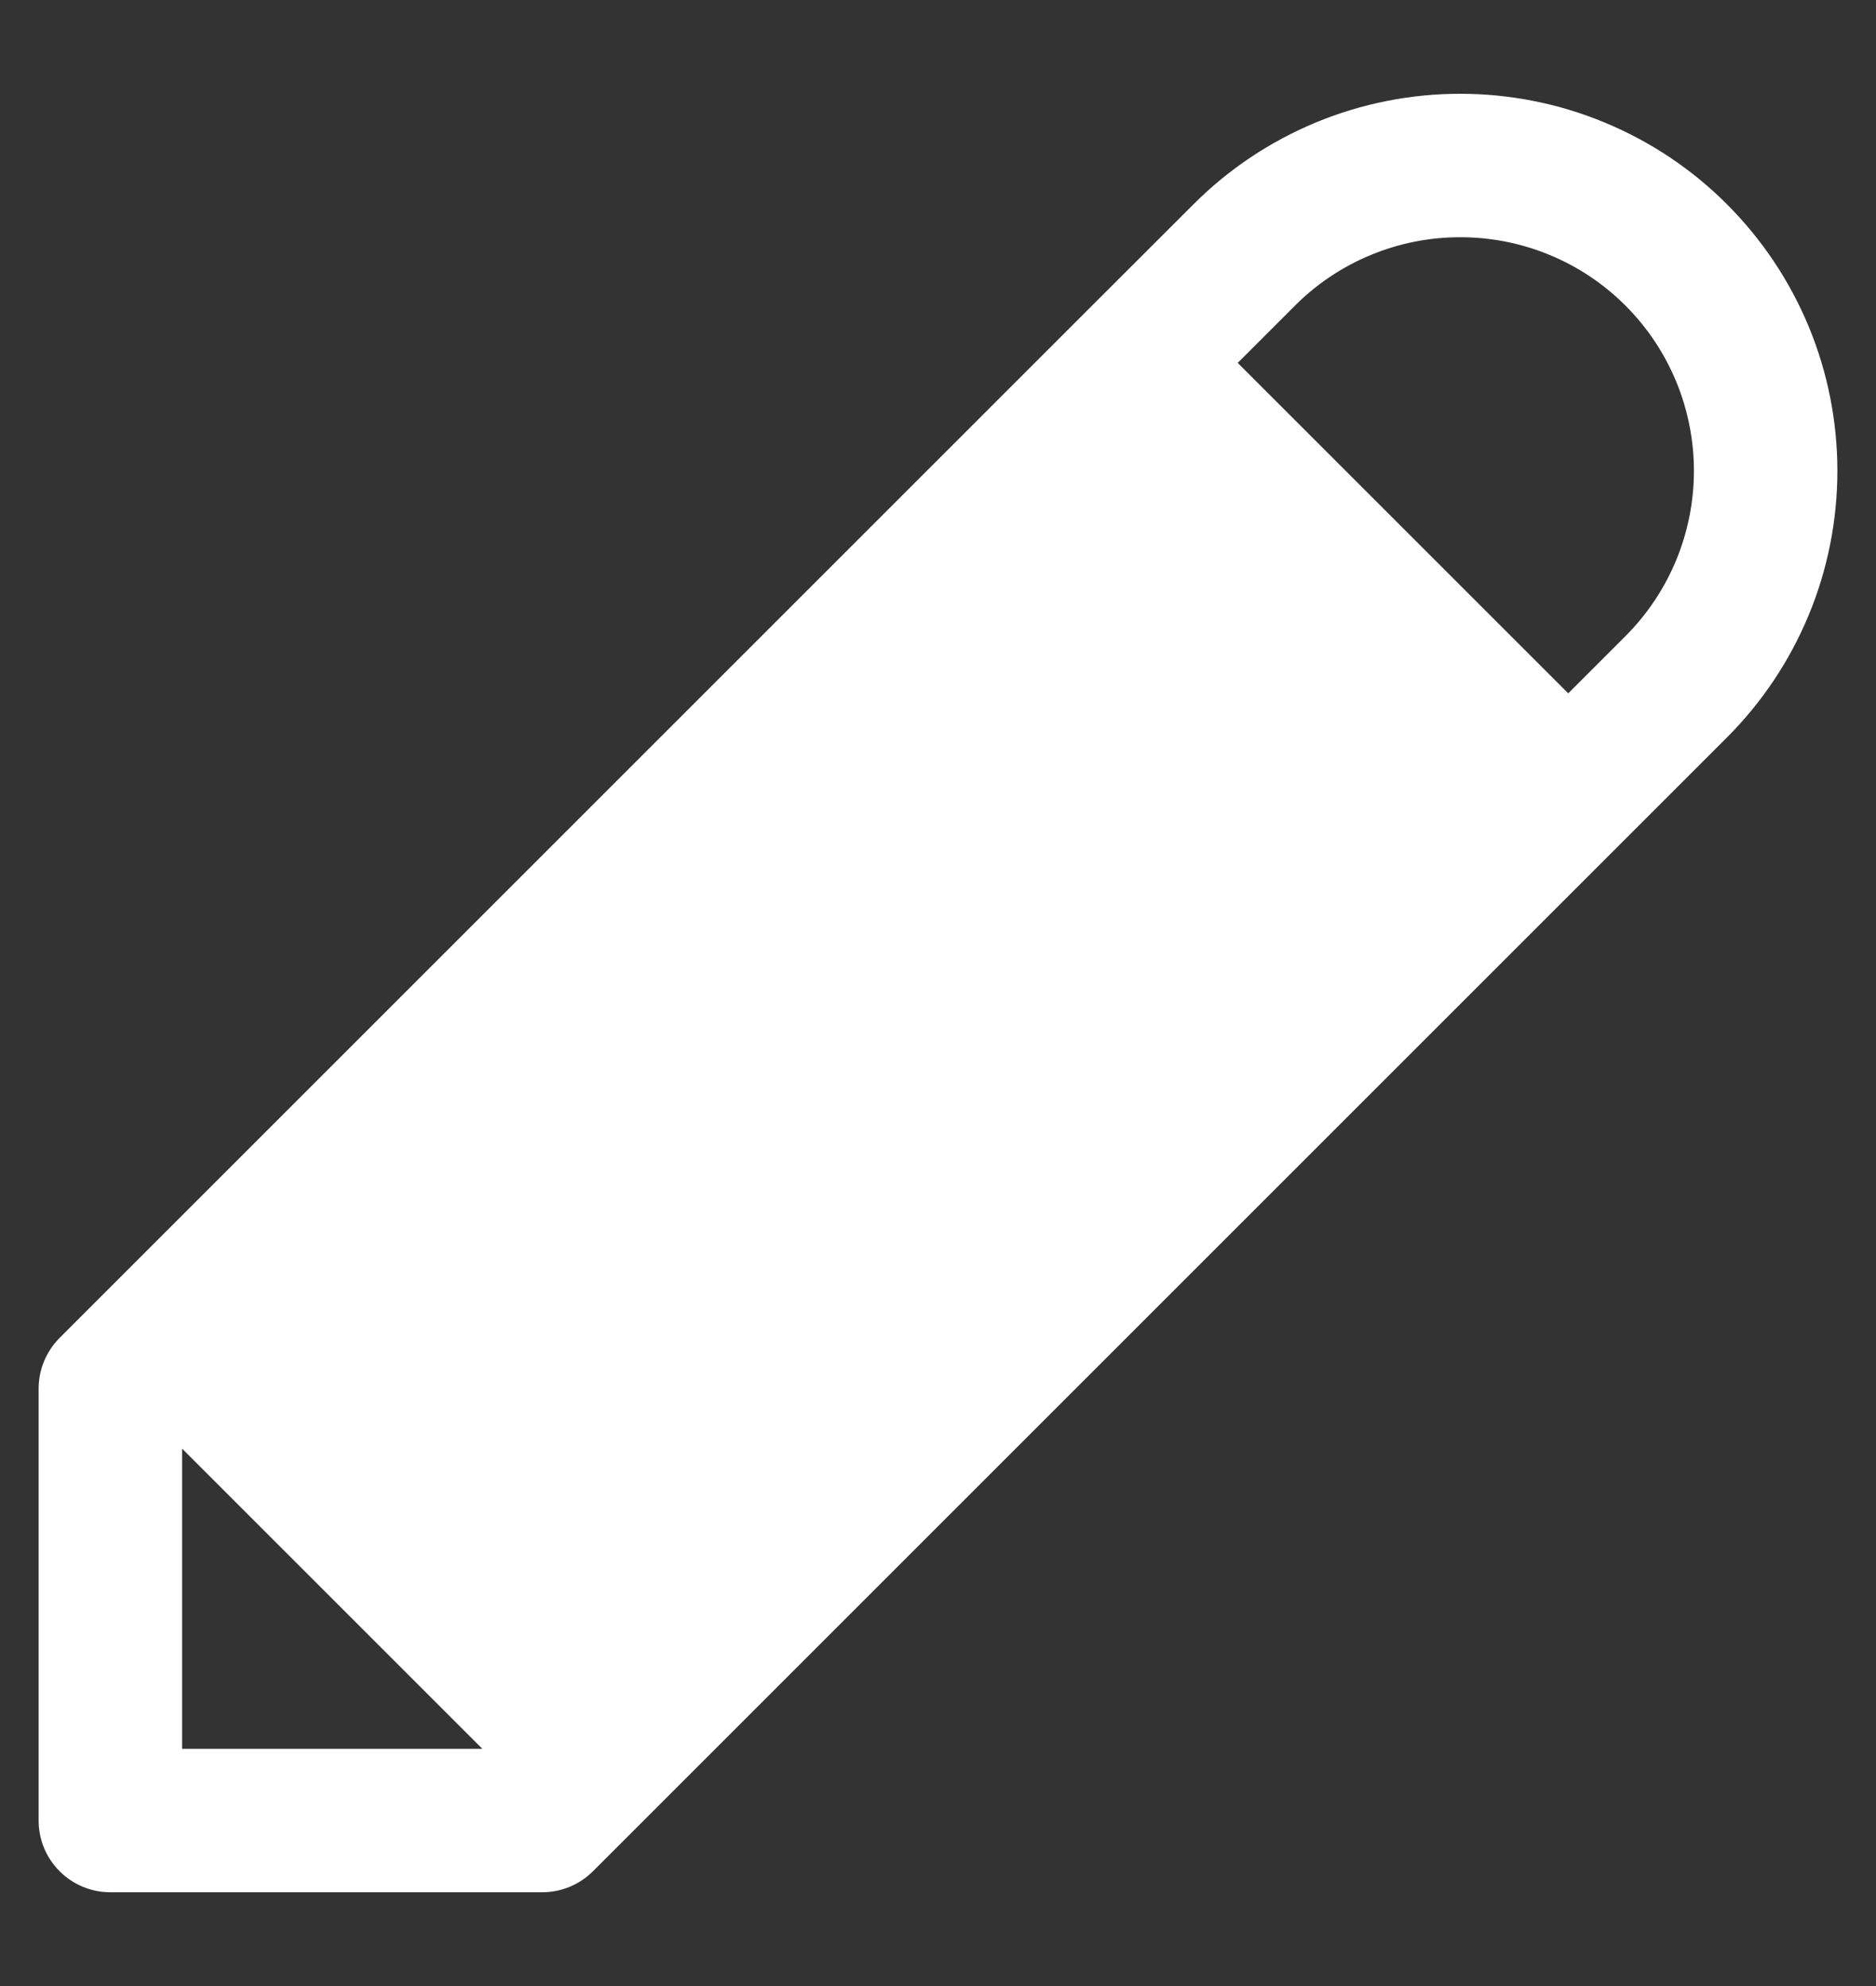 <svg width="17" height="18" viewBox="0 0 17 18" fill="none" xmlns="http://www.w3.org/2000/svg">
<rect x="0" y="0" width="17" height="18" fill="#333333" stroke="none"/>
<g id="Frame 1000010324">
<path id="Union" fill-rule="evenodd" clip-rule="evenodd" d="M13.232 0.85C12.783 0.85 12.339 0.938 11.924 1.11C11.51 1.282 11.133 1.533 10.816 1.851L9.849 2.817L9.837 2.829L9.825 2.841L0.54 12.126C0.419 12.248 0.35 12.413 0.35 12.585V16.5C0.35 16.859 0.641 17.15 1 17.15H4.914C5.087 17.15 5.252 17.081 5.374 16.959L15.649 6.684C15.966 6.367 16.218 5.99 16.39 5.575C16.562 5.161 16.65 4.716 16.65 4.267C16.65 3.819 16.562 3.374 16.39 2.959C16.218 2.545 15.966 2.168 15.649 1.851C15.332 1.533 14.955 1.282 14.54 1.11C14.126 0.938 13.681 0.85 13.232 0.85ZM1.65 13.129V15.85H4.371L1.65 13.129ZM11.216 3.289L14.211 6.284L14.73 5.765C14.927 5.568 15.082 5.335 15.189 5.078C15.295 4.821 15.35 4.546 15.35 4.267C15.35 3.989 15.295 3.714 15.189 3.457C15.082 3.2 14.927 2.967 14.73 2.77C14.533 2.573 14.3 2.417 14.043 2.311C13.786 2.204 13.51 2.15 13.232 2.15C12.954 2.15 12.679 2.204 12.422 2.311C12.165 2.417 11.931 2.573 11.735 2.77L11.216 3.289Z" fill="white"/>
</g>
</svg>
